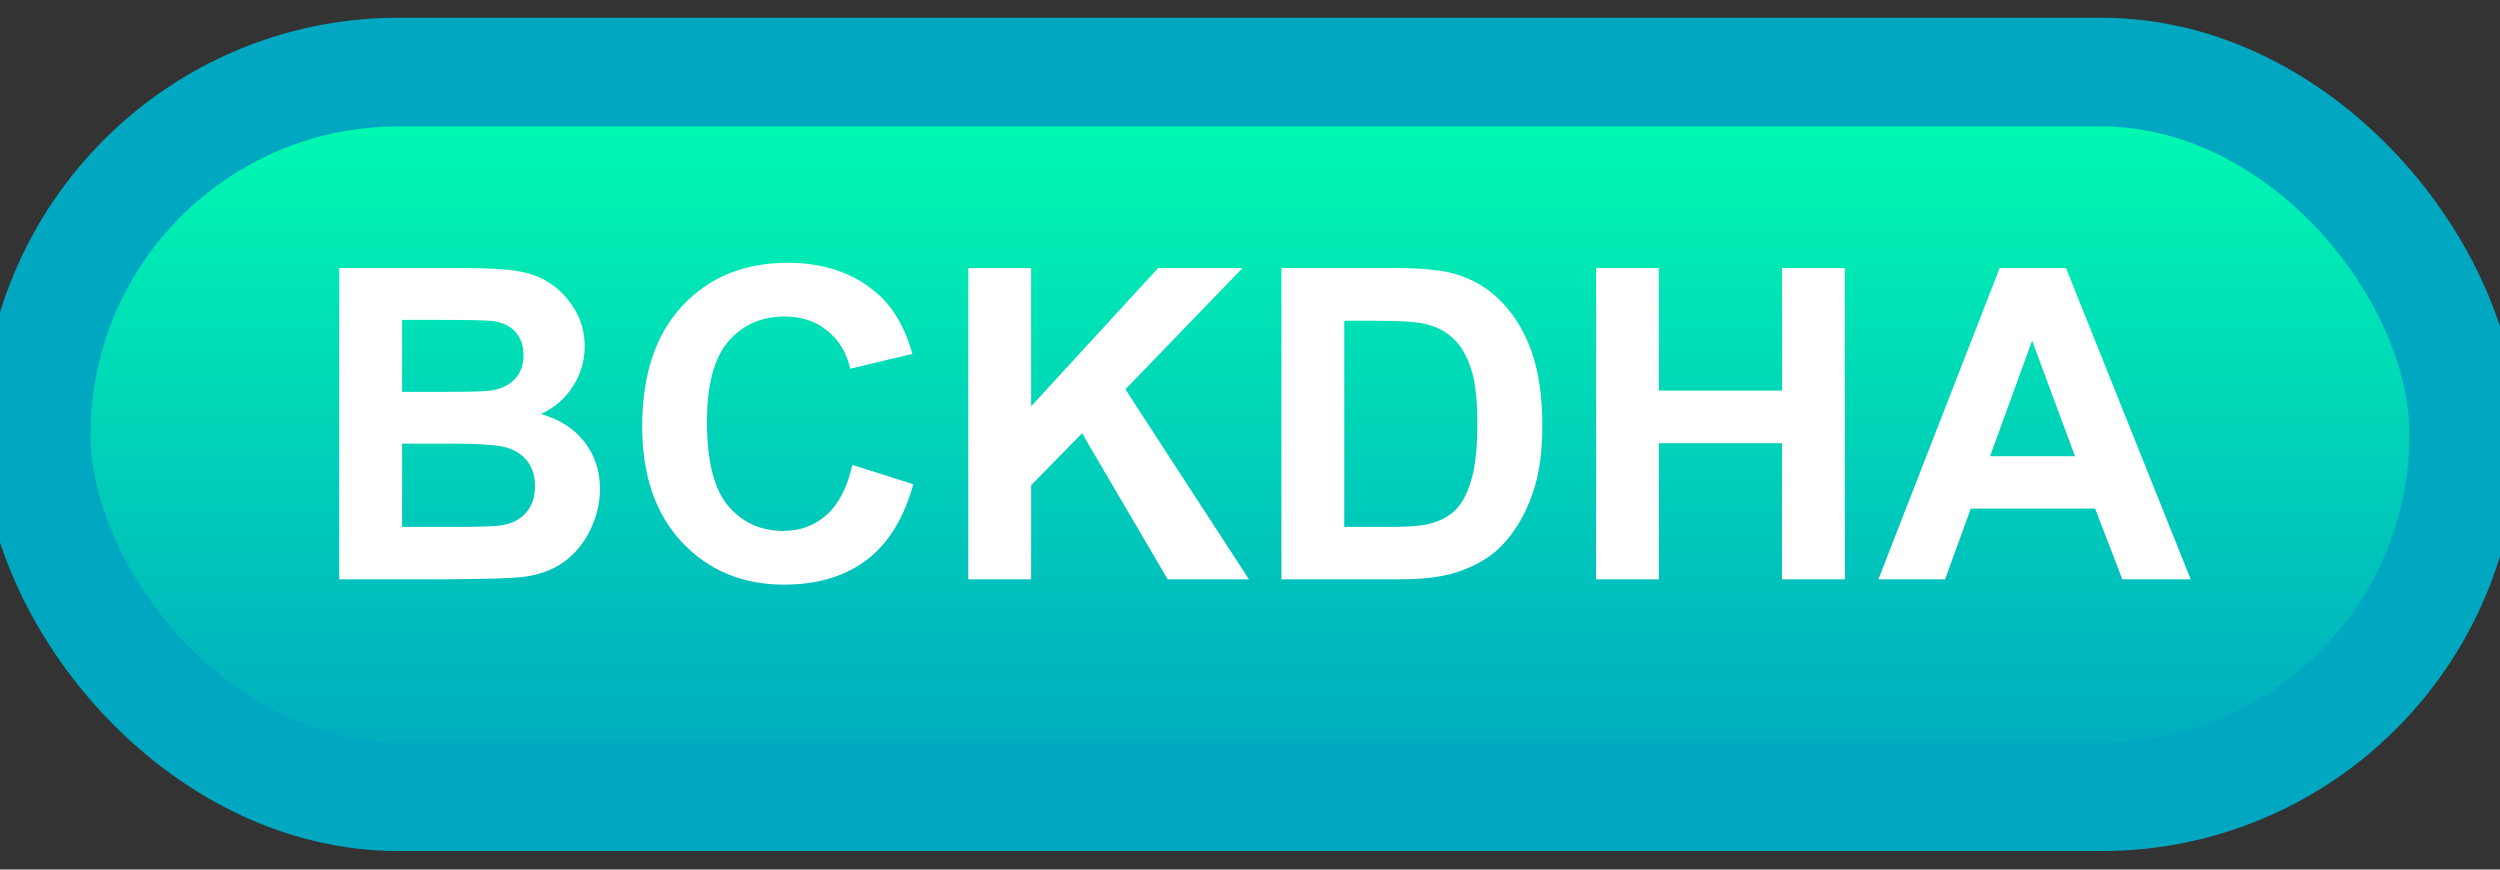 <svg width="69" height="24" viewBox="0 0 69 24" fill="none" xmlns="http://www.w3.org/2000/svg">
<rect x="0" y="0" width="69" height="24" fill="#333333" stroke="none"/>
<rect x="1" y="1.989" width="67" height="20" rx="10" fill="url(#paint0_linear_36_1569)"/>
<rect x="1" y="1.989" width="67" height="20" rx="10" stroke="#00A7C0" stroke-width="3" stroke-linejoin="round"/>
<path d="M9.363 7.399H12.797C13.477 7.399 13.982 7.428 14.315 7.487C14.65 7.542 14.949 7.659 15.211 7.839C15.477 8.018 15.697 8.259 15.873 8.559C16.049 8.856 16.137 9.19 16.137 9.561C16.137 9.964 16.027 10.333 15.809 10.669C15.594 11.005 15.301 11.257 14.93 11.425C15.453 11.577 15.855 11.837 16.137 12.204C16.418 12.571 16.559 13.003 16.559 13.499C16.559 13.889 16.467 14.27 16.283 14.641C16.104 15.008 15.855 15.303 15.539 15.526C15.227 15.745 14.84 15.88 14.379 15.93C14.09 15.962 13.393 15.981 12.287 15.989H9.363V7.399ZM11.098 8.829V10.815H12.234C12.91 10.815 13.33 10.805 13.494 10.786C13.791 10.751 14.023 10.649 14.191 10.481C14.363 10.309 14.449 10.085 14.449 9.807C14.449 9.542 14.375 9.327 14.227 9.163C14.082 8.995 13.865 8.893 13.576 8.858C13.404 8.839 12.91 8.829 12.094 8.829H11.098ZM11.098 12.245V14.542H12.703C13.328 14.542 13.725 14.524 13.893 14.489C14.15 14.442 14.359 14.329 14.52 14.149C14.684 13.966 14.766 13.721 14.766 13.417C14.766 13.159 14.703 12.94 14.578 12.761C14.453 12.581 14.271 12.45 14.033 12.368C13.799 12.286 13.287 12.245 12.498 12.245H11.098ZM23.525 12.831L25.207 13.364C24.949 14.302 24.52 14.999 23.918 15.456C23.32 15.909 22.561 16.136 21.639 16.136C20.498 16.136 19.561 15.747 18.826 14.97C18.092 14.188 17.725 13.122 17.725 11.77C17.725 10.341 18.094 9.231 18.832 8.442C19.57 7.649 20.541 7.253 21.744 7.253C22.795 7.253 23.648 7.563 24.305 8.184C24.695 8.552 24.988 9.079 25.184 9.766L23.467 10.177C23.365 9.731 23.152 9.38 22.828 9.122C22.508 8.864 22.117 8.735 21.656 8.735C21.02 8.735 20.502 8.964 20.104 9.421C19.709 9.878 19.512 10.618 19.512 11.641C19.512 12.727 19.707 13.501 20.098 13.962C20.488 14.423 20.996 14.653 21.621 14.653C22.082 14.653 22.479 14.507 22.811 14.214C23.143 13.921 23.381 13.46 23.525 12.831ZM26.725 15.989V7.399H28.459V11.214L31.963 7.399H34.295L31.061 10.745L34.471 15.989H32.227L29.865 11.958L28.459 13.393V15.989H26.725ZM35.367 7.399H38.537C39.252 7.399 39.797 7.454 40.172 7.563C40.676 7.712 41.107 7.975 41.467 8.354C41.826 8.733 42.1 9.198 42.287 9.749C42.475 10.296 42.568 10.971 42.568 11.776C42.568 12.483 42.48 13.092 42.305 13.604C42.09 14.229 41.783 14.735 41.385 15.122C41.084 15.415 40.678 15.643 40.166 15.807C39.783 15.928 39.272 15.989 38.631 15.989H35.367V7.399ZM37.102 8.852V14.542H38.397C38.881 14.542 39.23 14.514 39.445 14.46C39.727 14.389 39.959 14.27 40.143 14.102C40.33 13.934 40.482 13.659 40.6 13.276C40.717 12.889 40.775 12.364 40.775 11.7C40.775 11.036 40.717 10.526 40.6 10.171C40.482 9.815 40.318 9.538 40.107 9.339C39.897 9.139 39.629 9.005 39.305 8.934C39.062 8.88 38.588 8.852 37.881 8.852H37.102ZM44.051 15.989V7.399H45.785V10.78H49.184V7.399H50.918V15.989H49.184V12.233H45.785V15.989H44.051ZM60.463 15.989H58.576L57.826 14.038H54.393L53.684 15.989H51.844L55.19 7.399H57.023L60.463 15.989ZM57.27 12.591L56.086 9.403L54.926 12.591H57.27Z" fill="white"/>
<defs>
<linearGradient id="paint0_linear_36_1569" x1="34.5" y1="1.989" x2="34.5" y2="21.989" gradientUnits="userSpaceOnUse">
<stop stop-color="#00FFB0"/>
<stop offset="1" stop-color="#00A7C0"/>
</linearGradient>
</defs>
</svg>
